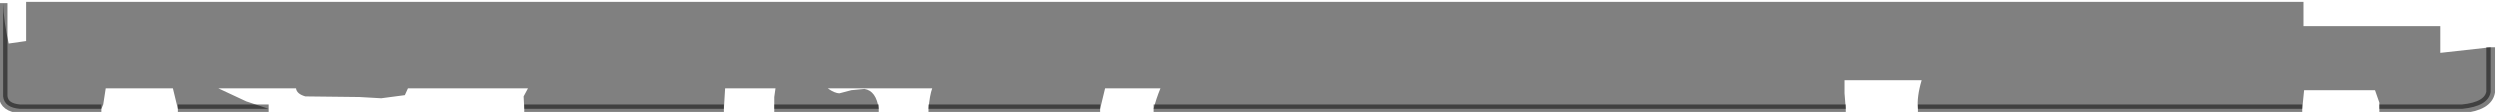 <?xml version="1.0" encoding="utf-8"?>
<svg version="1.1" id="Layer_1"
xmlns="http://www.w3.org/2000/svg"
xmlns:xlink="http://www.w3.org/1999/xlink"
width="201px" height="9px"
xml:space="preserve">
<g id="PathID_3499" transform="matrix(1, 0, 0, 1, 0.25, 0.25)">
<path style="fill:#808080;fill-opacity:1" d="M0 0Q0.05 1.5 0.45 3.25L1.85 3.05L1.85 -0.1L184.95 -0.1L184.95 1.85L195.95 1.85L195.95 4L200 3.55L200 7.15Q199.8 8.3 197.7 8.5L191.05 8.5L191.05 8L190.7 7L185 7L184.85 8.5L153.95 8.5Q153.85 7.55 154.25 6.2L148.05 6.2L148.05 7.25L148.15 8.5L133.95 8.5L92.5 8.5Q92.7 7.7 93.05 6.85L88.6 6.85L88.2 8.5L74.4 8.5Q74.5 7.4 74.7 6.85L66.3 6.85Q66.85 7.25 67.25 7.25L68.2 7L69.25 6.9Q70.2 7.05 70.4 8.5L62 8.5L62 7.55L62.1 6.85L58.05 6.85L57.95 8.5L41.9 8.5L41.85 7.5L42.2 6.85L32.55 6.85L32.3 7.4L30.4 7.65L28.65 7.55L24.3 7.5Q23.6 7.3 23.55 6.85L17.3 6.85L19.55 7.9L21.35 8.5L14.05 8.5L13.65 6.85L8.25 6.85L8.05 8.15L7.9 8.5L1.35 8.5Q0.1 8.4 0 7.5L0 0" />
<path style="fill:none;stroke-width:0.7;stroke-linecap:butt;stroke-linejoin:bevel;stroke-miterlimit:3;stroke:#000000;stroke-opacity:0.502" d="M200 3.55L200 7.15Q199.8 8.3 197.7 8.5L191.05 8.5" />
<path style="fill:none;stroke-width:0.7;stroke-linecap:butt;stroke-linejoin:bevel;stroke-miterlimit:3;stroke:#000000;stroke-opacity:0.502" d="M184.85 8.5L153.95 8.5" />
<path style="fill:none;stroke-width:0.7;stroke-linecap:butt;stroke-linejoin:bevel;stroke-miterlimit:3;stroke:#000000;stroke-opacity:0.502" d="M148.15 8.5L133.95 8.5L92.5 8.5" />
<path style="fill:none;stroke-width:0.7;stroke-linecap:butt;stroke-linejoin:bevel;stroke-miterlimit:3;stroke:#000000;stroke-opacity:0.502" d="M88.2 8.5L74.4 8.5" />
<path style="fill:none;stroke-width:0.7;stroke-linecap:butt;stroke-linejoin:bevel;stroke-miterlimit:3;stroke:#000000;stroke-opacity:0.502" d="M70.4 8.5L62 8.5" />
<path style="fill:none;stroke-width:0.7;stroke-linecap:butt;stroke-linejoin:bevel;stroke-miterlimit:3;stroke:#000000;stroke-opacity:0.502" d="M57.95 8.5L41.9 8.5" />
<path style="fill:none;stroke-width:0.7;stroke-linecap:butt;stroke-linejoin:bevel;stroke-miterlimit:3;stroke:#000000;stroke-opacity:0.502" d="M21.35 8.5L14.05 8.5" />
<path style="fill:none;stroke-width:0.7;stroke-linecap:butt;stroke-linejoin:bevel;stroke-miterlimit:3;stroke:#000000;stroke-opacity:0.502" d="M7.9 8.5L1.35 8.5Q0.1 8.4 0 7.5L0 0" />
</g>
</svg>
